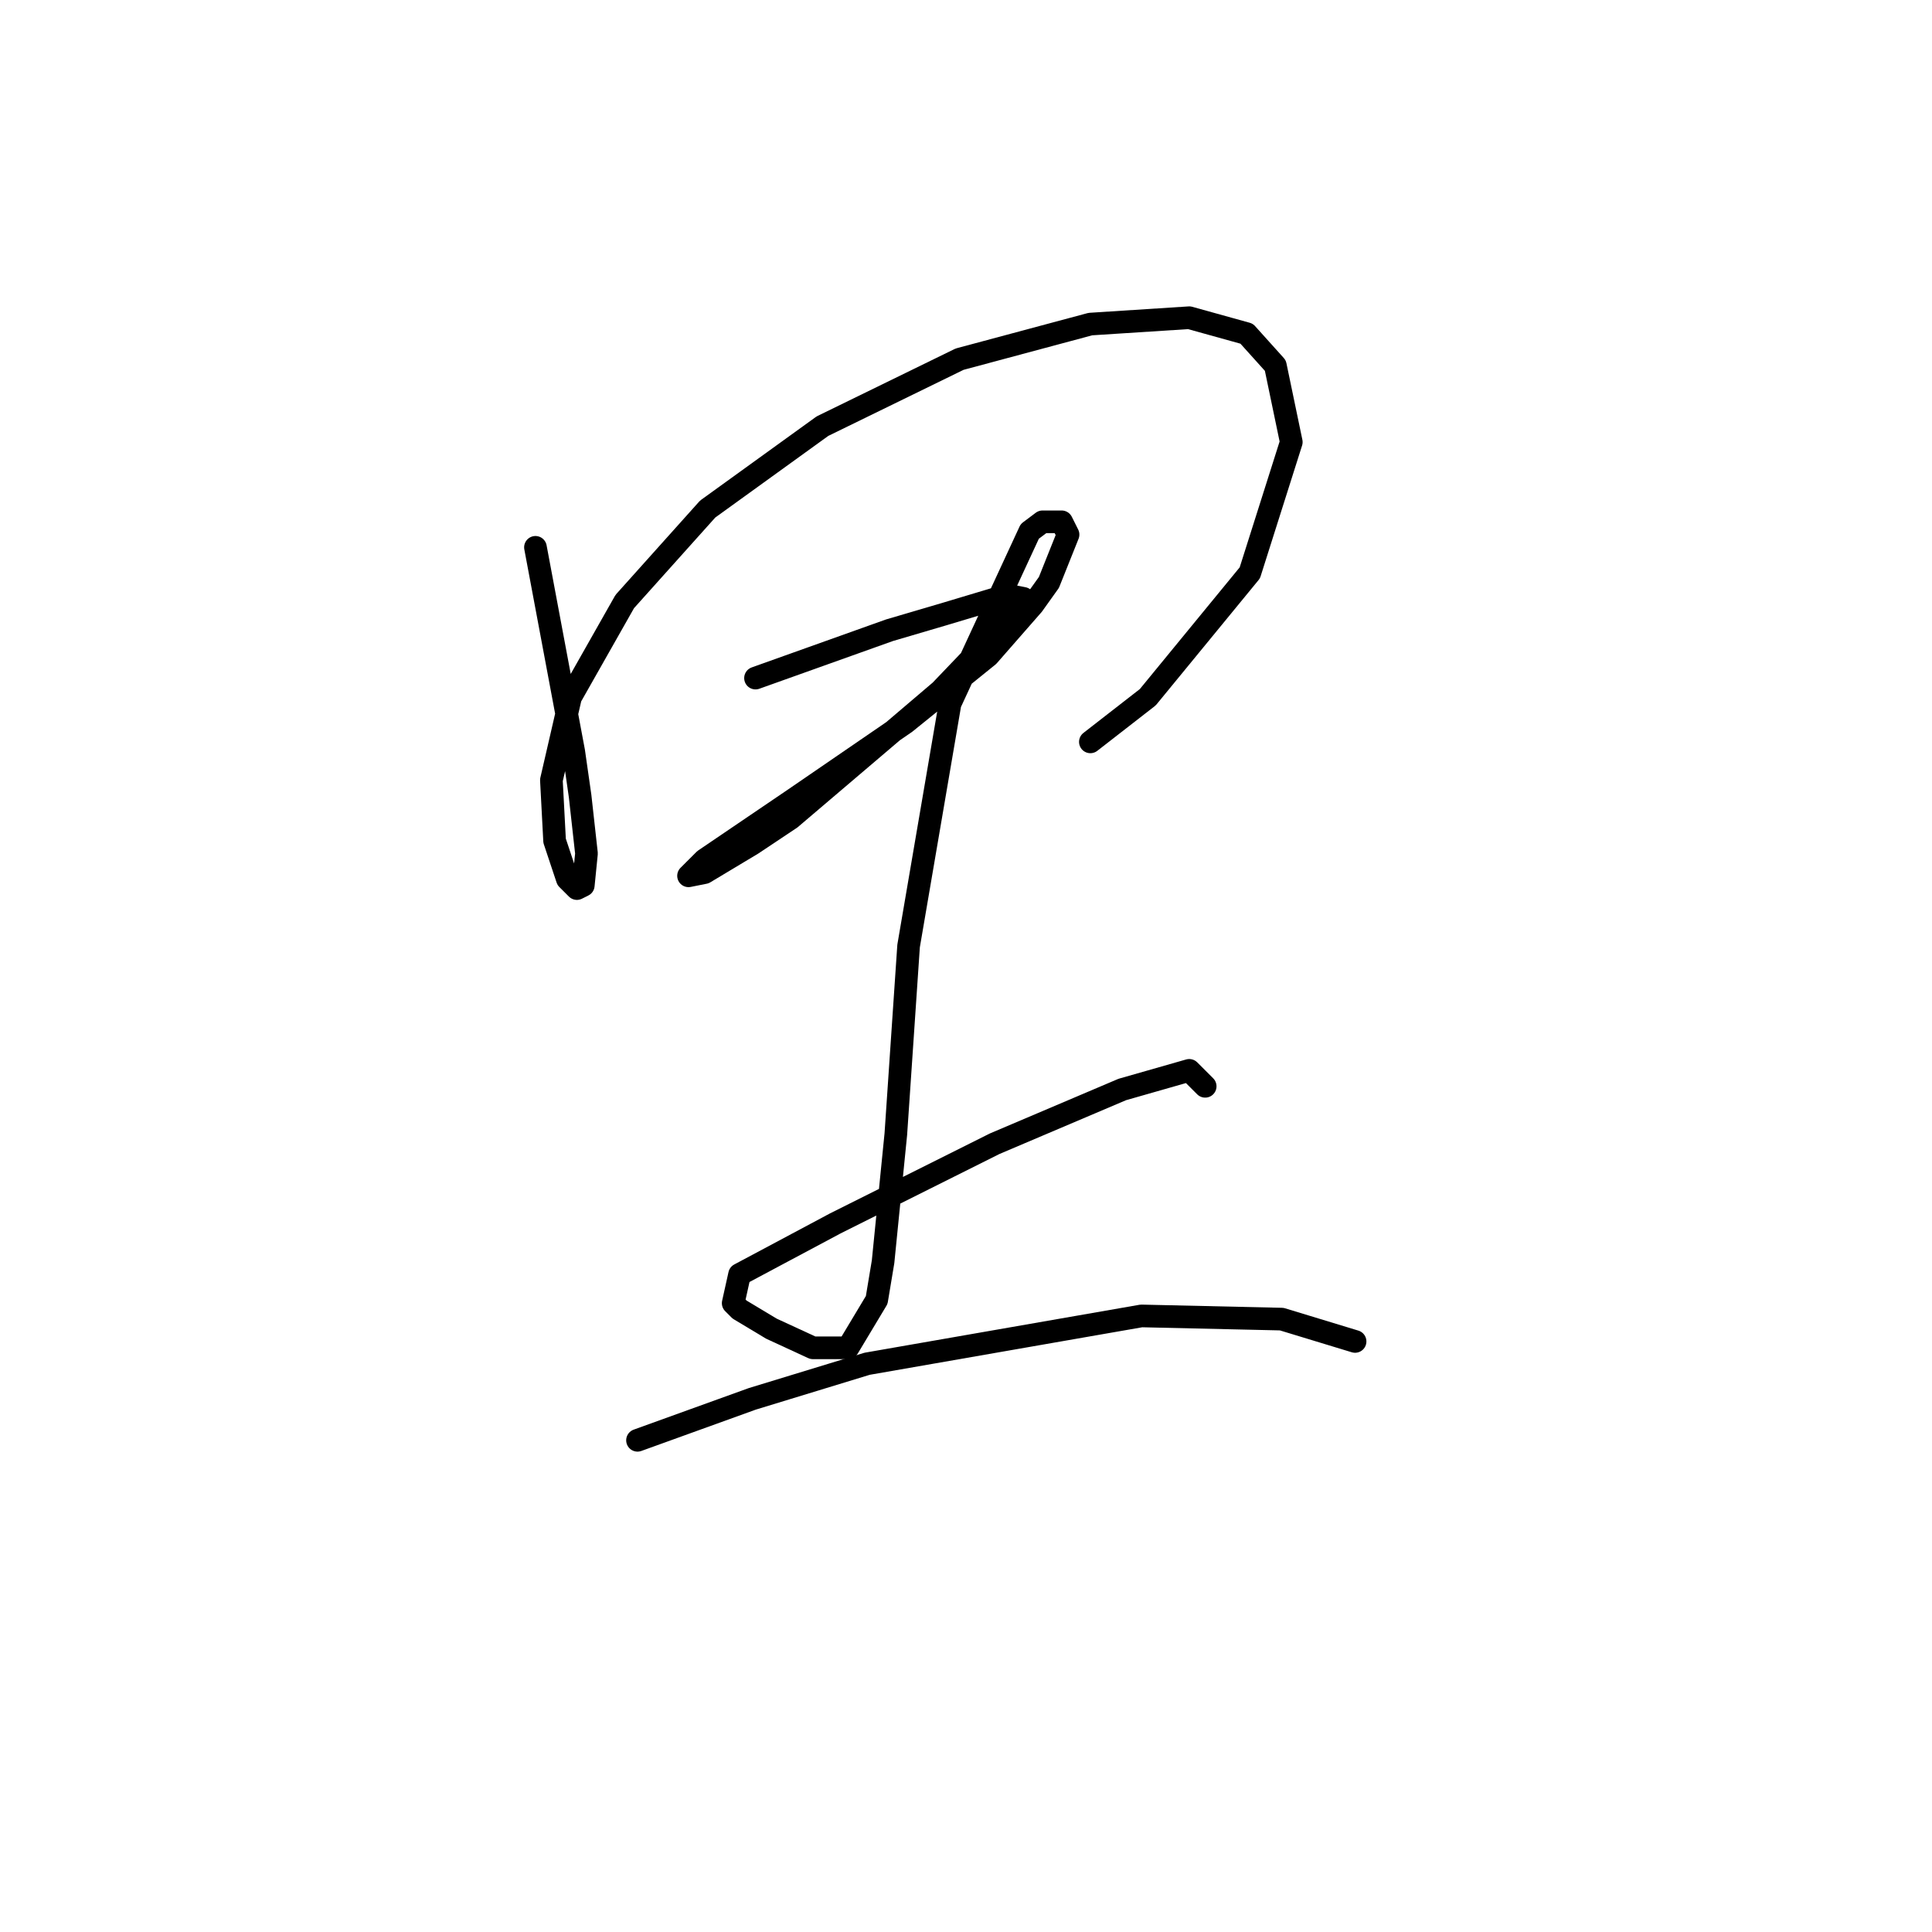 <?xml version="1.0" standalone="no"?>
    <svg width="256" height="256" xmlns="http://www.w3.org/2000/svg" version="1.1">
    <polyline stroke="black" stroke-width="3" stroke-linecap="round" fill="transparent" stroke-linejoin="round" points="70.95 72.524 73.486 86.047 76.021 99.57 76.867 105.486 77.712 113.092 77.289 117.318 76.444 117.741 75.176 116.473 73.486 111.402 73.063 103.373 75.599 92.386 82.783 79.708 93.77 67.453 108.983 56.466 127.154 47.592 144.48 42.943 157.58 42.098 165.187 44.211 168.99 48.437 171.103 58.579 165.609 75.905 152.087 92.386 144.48 98.302 144.48 98.302 " />
        <polyline stroke="black" stroke-width="3" stroke-linecap="round" fill="transparent" stroke-linejoin="round" points="100.109 89.85 117.857 83.511 125.041 81.398 133.493 78.863 135.606 79.286 133.915 81.821 124.619 91.54 104.757 108.444 99.686 111.825 93.347 115.628 91.234 116.05 93.347 113.938 105.18 105.908 119.97 95.766 130.957 86.892 136.874 80.131 138.987 77.173 141.522 70.834 140.677 69.143 138.141 69.143 136.451 70.411 125.886 93.231 120.393 125.347 118.702 150.28 117.012 167.183 116.167 172.254 112.364 178.593 107.715 178.593 102.222 176.058 97.996 173.522 97.151 172.677 97.996 168.874 110.673 162.112 131.803 151.548 148.706 144.364 157.58 141.828 159.693 143.941 159.693 143.941 " />
        <polyline stroke="black" stroke-width="3" stroke-linecap="round" fill="transparent" stroke-linejoin="round" points="84.473 190.848 99.686 185.354 114.899 180.706 151.242 174.367 169.835 174.79 179.555 177.748 179.555 177.748 " />
        </svg>